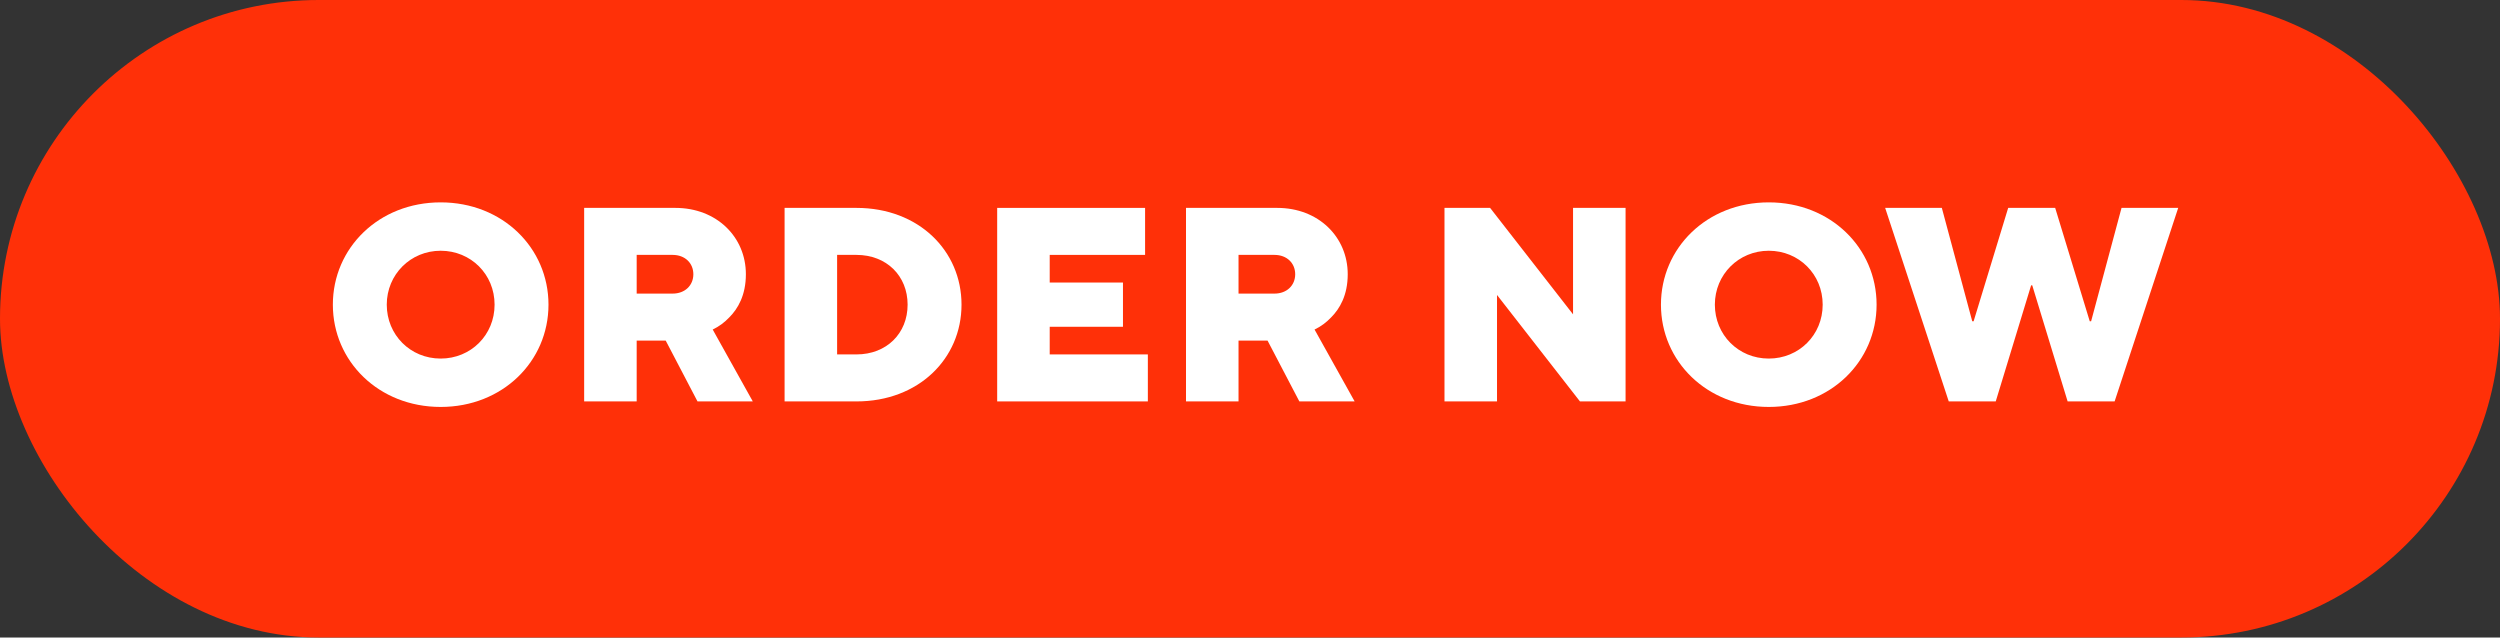 <?xml version="1.0" encoding="UTF-8"?><svg id="Layer_2" xmlns="http://www.w3.org/2000/svg" viewBox="0 0 90.43 23.06"><rect x="0" y="0" width="90.43" height="23.06" fill="#333333" stroke="none"/><defs><style>.cls-1{fill:#fff;}.cls-2{fill:#ff3008;}</style></defs><g id="Layer_3"><g><rect class="cls-2" x="0" y="0" width="90.43" height="23.06" rx="11.53" ry="11.53"/><g><path class="cls-1" d="M15.94,7.32c2.24,0,3.9,1.65,3.9,3.7s-1.66,3.7-3.9,3.7-3.9-1.65-3.9-3.7,1.66-3.7,3.9-3.7Zm0,5.65c1.09,0,1.95-.85,1.95-1.95s-.86-1.95-1.95-1.95-1.95,.86-1.95,1.95,.85,1.95,1.95,1.95Z"/><path class="cls-1" d="M21.13,7.52h3.3c1.49,0,2.55,1.05,2.55,2.4,0,.76-.29,1.25-.6,1.56-.17,.18-.37,.33-.6,.44l1.45,2.6h-2l-1.15-2.2h-1.05v2.2h-1.9V7.52Zm3.2,3.1c.45,0,.75-.3,.75-.7s-.3-.7-.75-.7h-1.3v1.4h1.3Z"/><path class="cls-1" d="M28.38,7.52h2.6c2.25,0,3.8,1.55,3.8,3.5s-1.55,3.5-3.8,3.5h-2.6V7.52Zm2.6,5.3c1.09,0,1.85-.76,1.85-1.8s-.76-1.8-1.85-1.8h-.7v3.6h.7Z"/><path class="cls-1" d="M36.07,7.52h5.35v1.7h-3.45v1h2.65v1.6h-2.65v1h3.55v1.7h-5.45V7.52Z"/><path class="cls-1" d="M42.9,7.52h3.3c1.49,0,2.55,1.05,2.55,2.4,0,.76-.29,1.25-.6,1.56-.17,.18-.37,.33-.6,.44l1.45,2.6h-2l-1.15-2.2h-1.05v2.2h-1.9V7.52Zm3.2,3.1c.45,0,.75-.3,.75-.7s-.3-.7-.75-.7h-1.3v1.4h1.3Z"/><path class="cls-1" d="M52.25,7.52h1.65l3,3.85v-3.85h1.9v7h-1.65l-3-3.85v3.85h-1.9V7.52Z"/><path class="cls-1" d="M63.98,7.32c2.24,0,3.9,1.65,3.9,3.7s-1.66,3.7-3.9,3.7-3.9-1.65-3.9-3.7,1.66-3.7,3.9-3.7Zm0,5.65c1.09,0,1.95-.85,1.95-1.95s-.86-1.95-1.95-1.95-1.95,.86-1.95,1.95,.85,1.95,1.95,1.95Z"/><path class="cls-1" d="M68.19,7.52h2.05l1.1,4.1h.05l1.25-4.1h1.7l1.25,4.1h.05l1.1-4.1h2.05l-2.3,7h-1.7l-1.28-4.2h-.04l-1.28,4.2h-1.7l-2.3-7Z"/></g></g></g></svg>